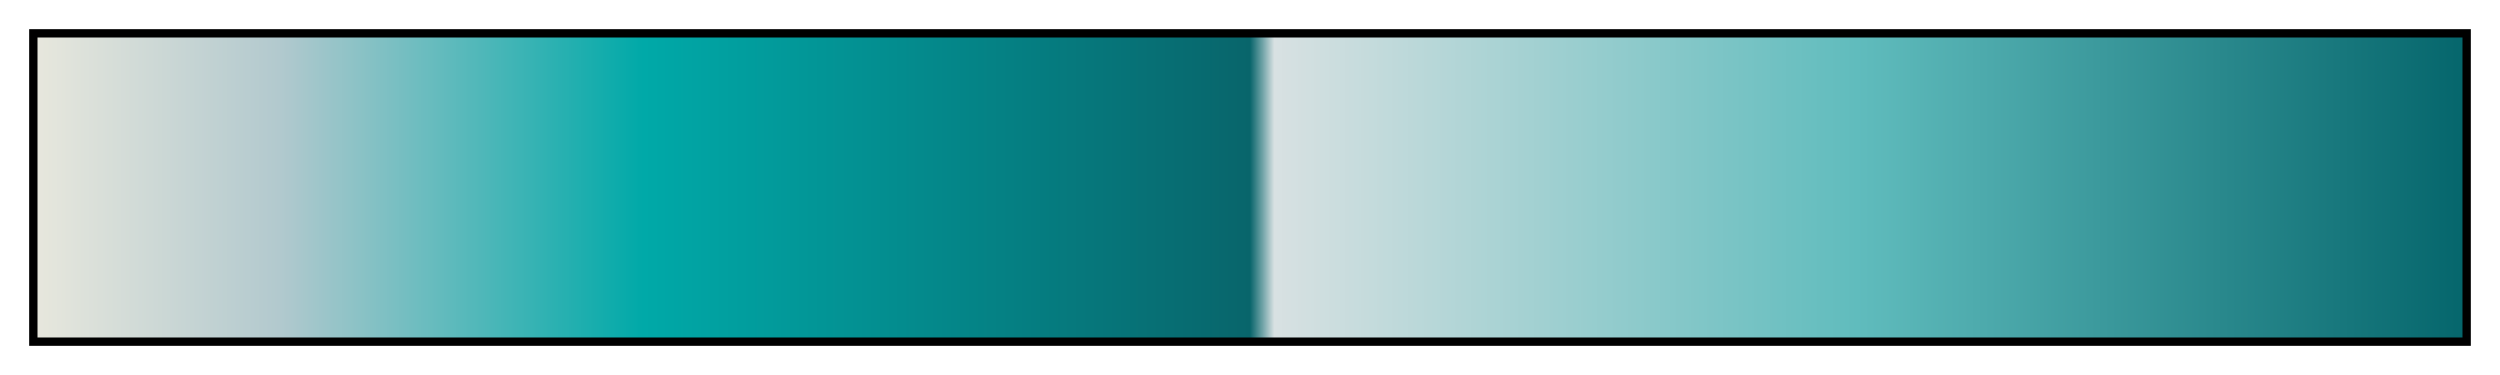 <?xml version="1.0" encoding="UTF-8"?>
<svg xmlns="http://www.w3.org/2000/svg" version="1.1" width="300px" height="45px" viewBox="0 0 300 45">
  <g>
    <defs>
      <linearGradient id="ES Ocean Breeze 098" gradientUnits="objectBoundingBox" spreadMethod="pad" x1="0%" x2="100%" y1="0%" y2="0%">
        <stop offset="0.00%" stop-color="rgb(231,231,221)" stop-opacity="1"/>
        <stop offset="10.01%" stop-color="rgb(178,201,206)" stop-opacity="1"/>
        <stop offset="25.00%" stop-color="rgb(0,169,168)" stop-opacity="1"/>
        <stop offset="50.00%" stop-color="rgb(8,101,107)" stop-opacity="1"/>
        <stop offset="50.52%" stop-color="rgb(112,163,167)" stop-opacity="1"/>
        <stop offset="51.00%" stop-color="rgb(216,225,226)" stop-opacity="1"/>
        <stop offset="75.00%" stop-color="rgb(96,188,189)" stop-opacity="1"/>
        <stop offset="100.00%" stop-color="rgb(5,102,108)" stop-opacity="1"/>
      </linearGradient>
    </defs>
    <rect fill="url(#ES Ocean Breeze 098)" x="4" y="4" width="292" height="37" stroke="black" stroke-width="1"/>
  </g>
</svg>
